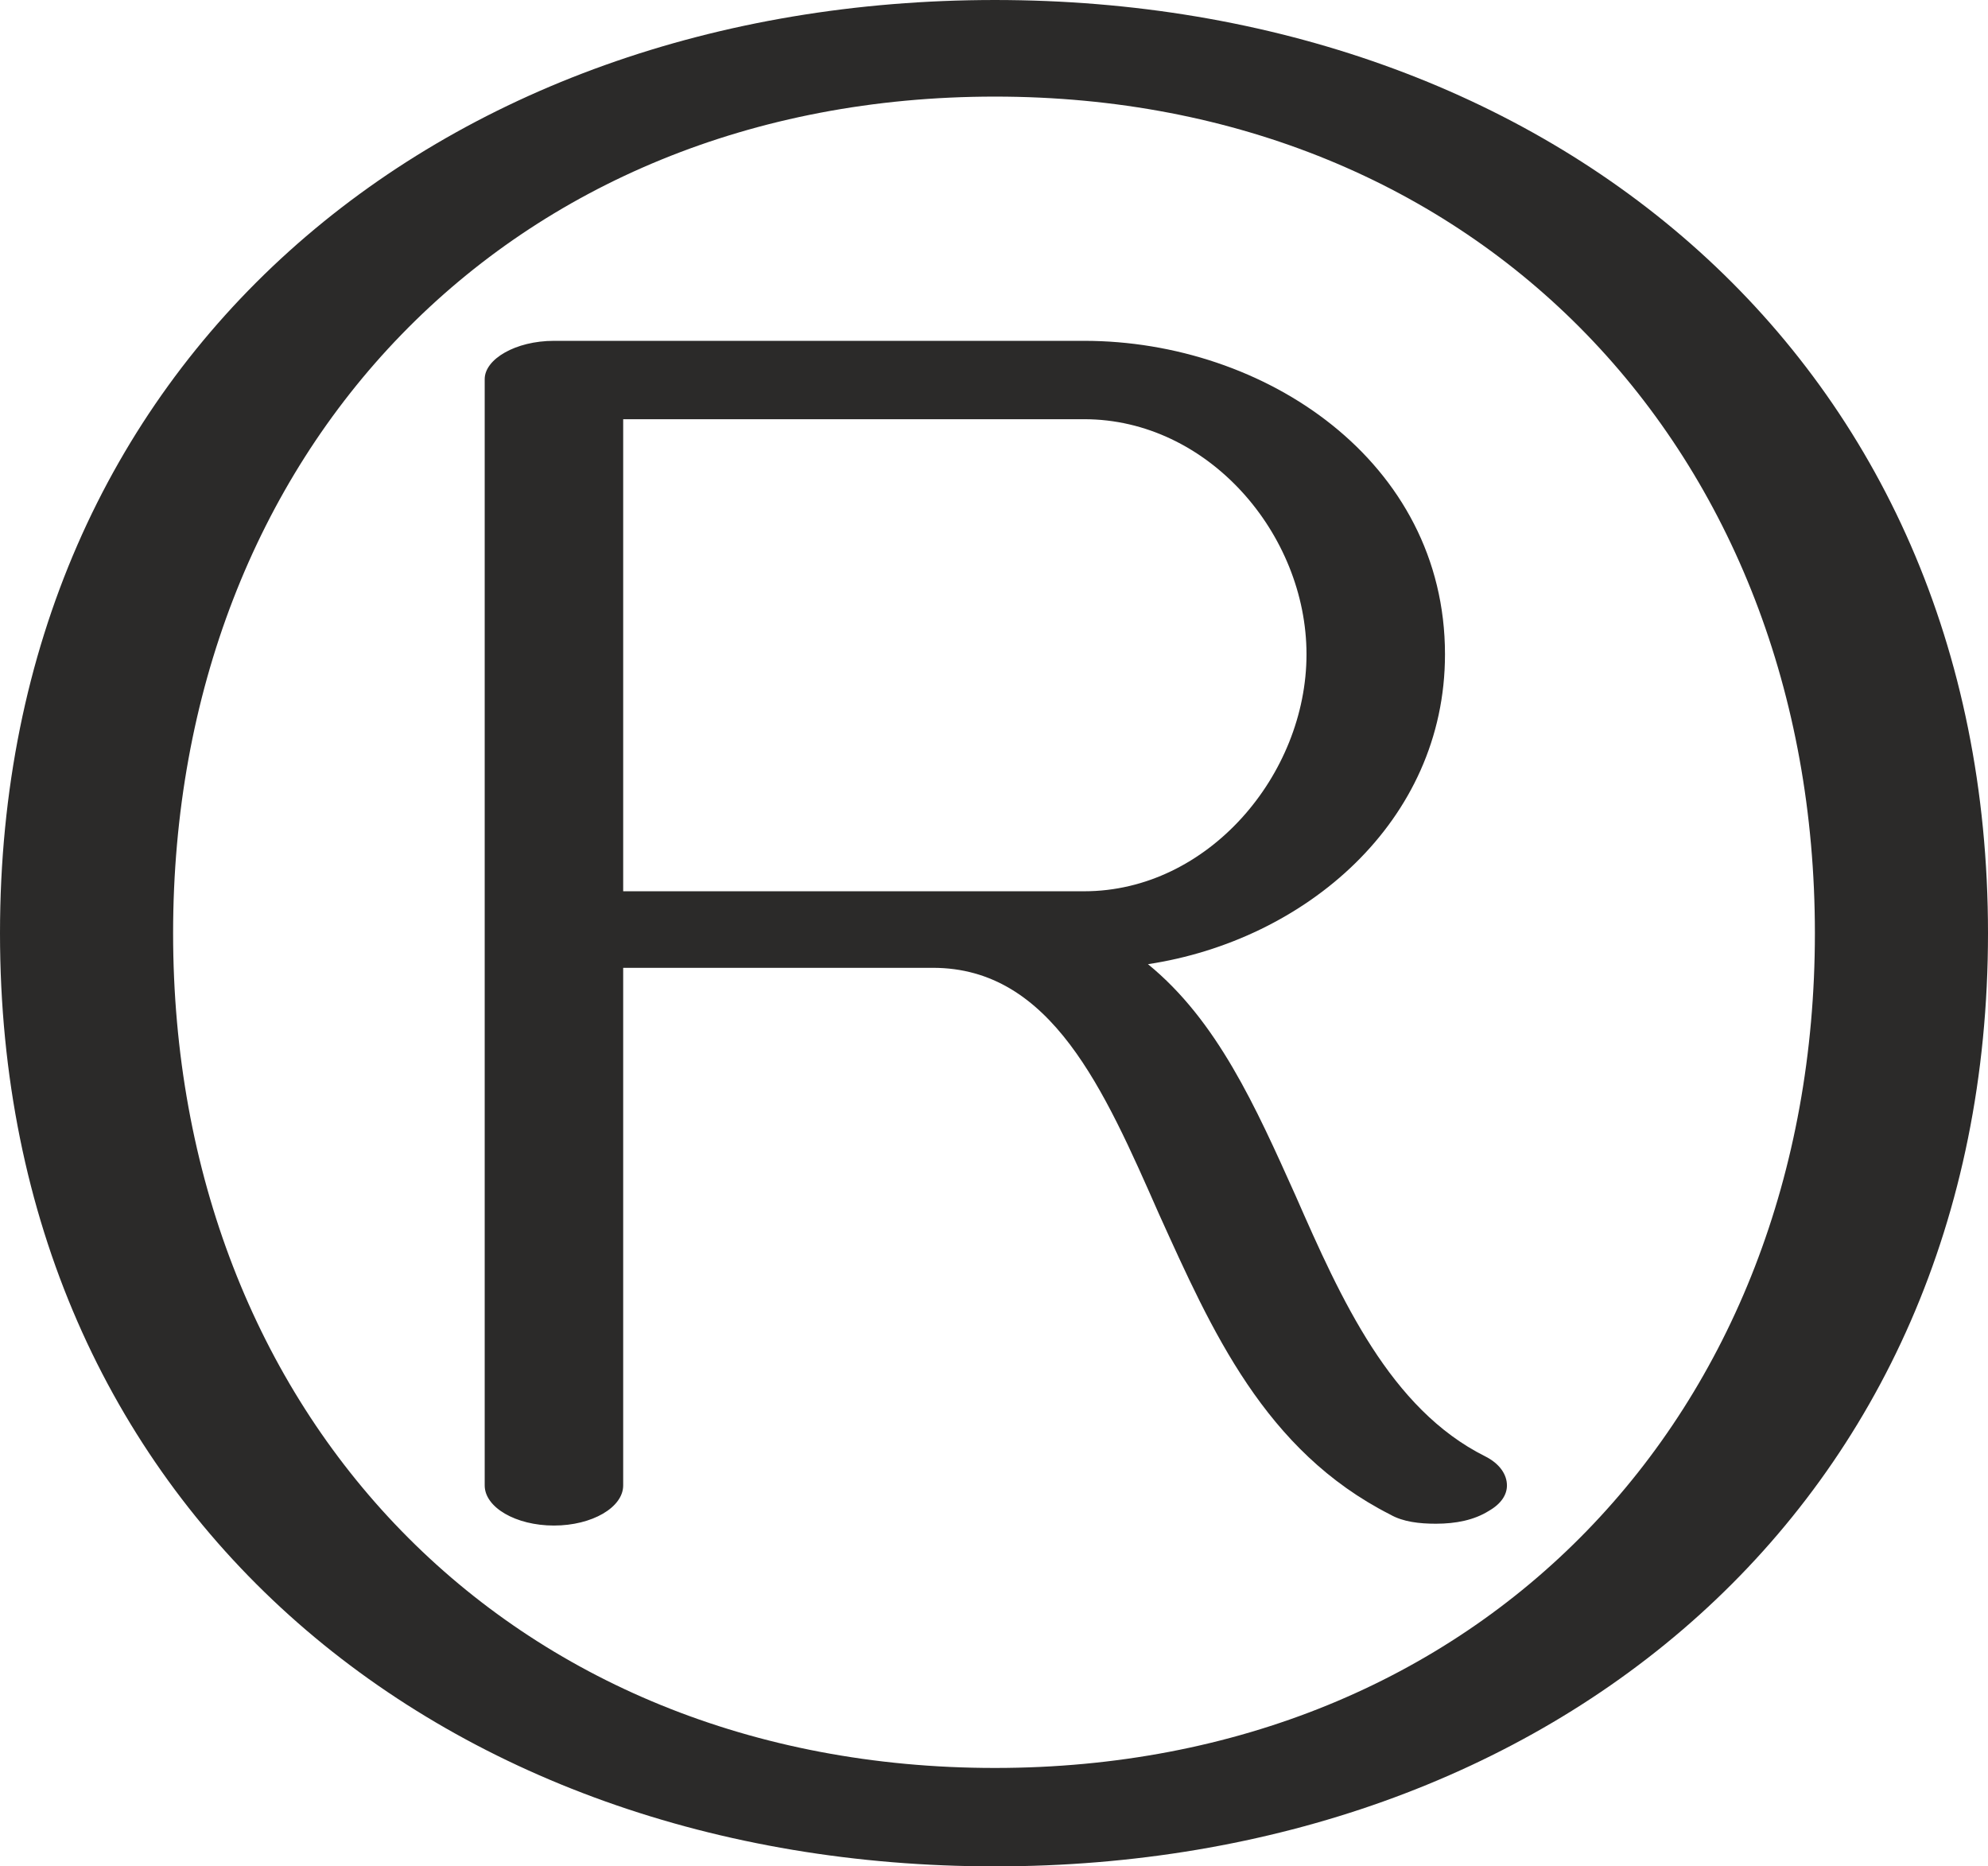 <?xml version="1.0" encoding="UTF-8"?>
<!DOCTYPE svg PUBLIC "-//W3C//DTD SVG 1.1//EN" "http://www.w3.org/Graphics/SVG/1.1/DTD/svg11.dtd">
<!-- Creator: CorelDRAW X8 -->
<svg xmlns="http://www.w3.org/2000/svg" xml:space="preserve" width="1091px" height="1024px" version="1.1" style="shape-rendering:geometricPrecision; text-rendering:geometricPrecision; image-rendering:optimizeQuality; fill-rule:evenodd; clip-rule:evenodd"
viewBox="0 0 1091 1024"
 xmlns:xlink="http://www.w3.org/1999/xlink">
 <defs>
  <style type="text/css">
   <![CDATA[
    .fil0 {fill:#2B2A29;fill-rule:nonzero}
   ]]>
  </style>
 </defs>
 <g id="Layer_x0020_1">
  <path class="fil0" d="M546 1024c304,0 545,-197 545,-512 0,-315 -241,-512 -545,-512 -305,0 -546,197 -546,512 0,315 241,512 546,512zm0 -54c-267,0 -451,-194 -451,-458 0,-264 184,-459 451,-459 266,0 450,195 450,459 0,264 -184,458 -450,458zm-242 -133c21,0 38,-10 38,-22l0 -284 170 0c65,0 94,67 124,135 29,64 58,130 127,165 7,4 16,5 25,5 11,0 21,-2 29,-7 7,-4 10,-9 10,-14 0,-6 -4,-12 -12,-16 -52,-26 -79,-86 -104,-143 -22,-49 -43,-96 -81,-127 86,-13 163,-78 163,-170 0,-106 -99,-172 -198,-172l-291 0c-21,0 -38,10 -38,21l0 607c0,12 17,22 38,22zm291 -348l-253 0 0 -259 253 0c68,0 122,63 122,129 0,66 -54,130 -122,130z"/>
 </g>
</svg>
